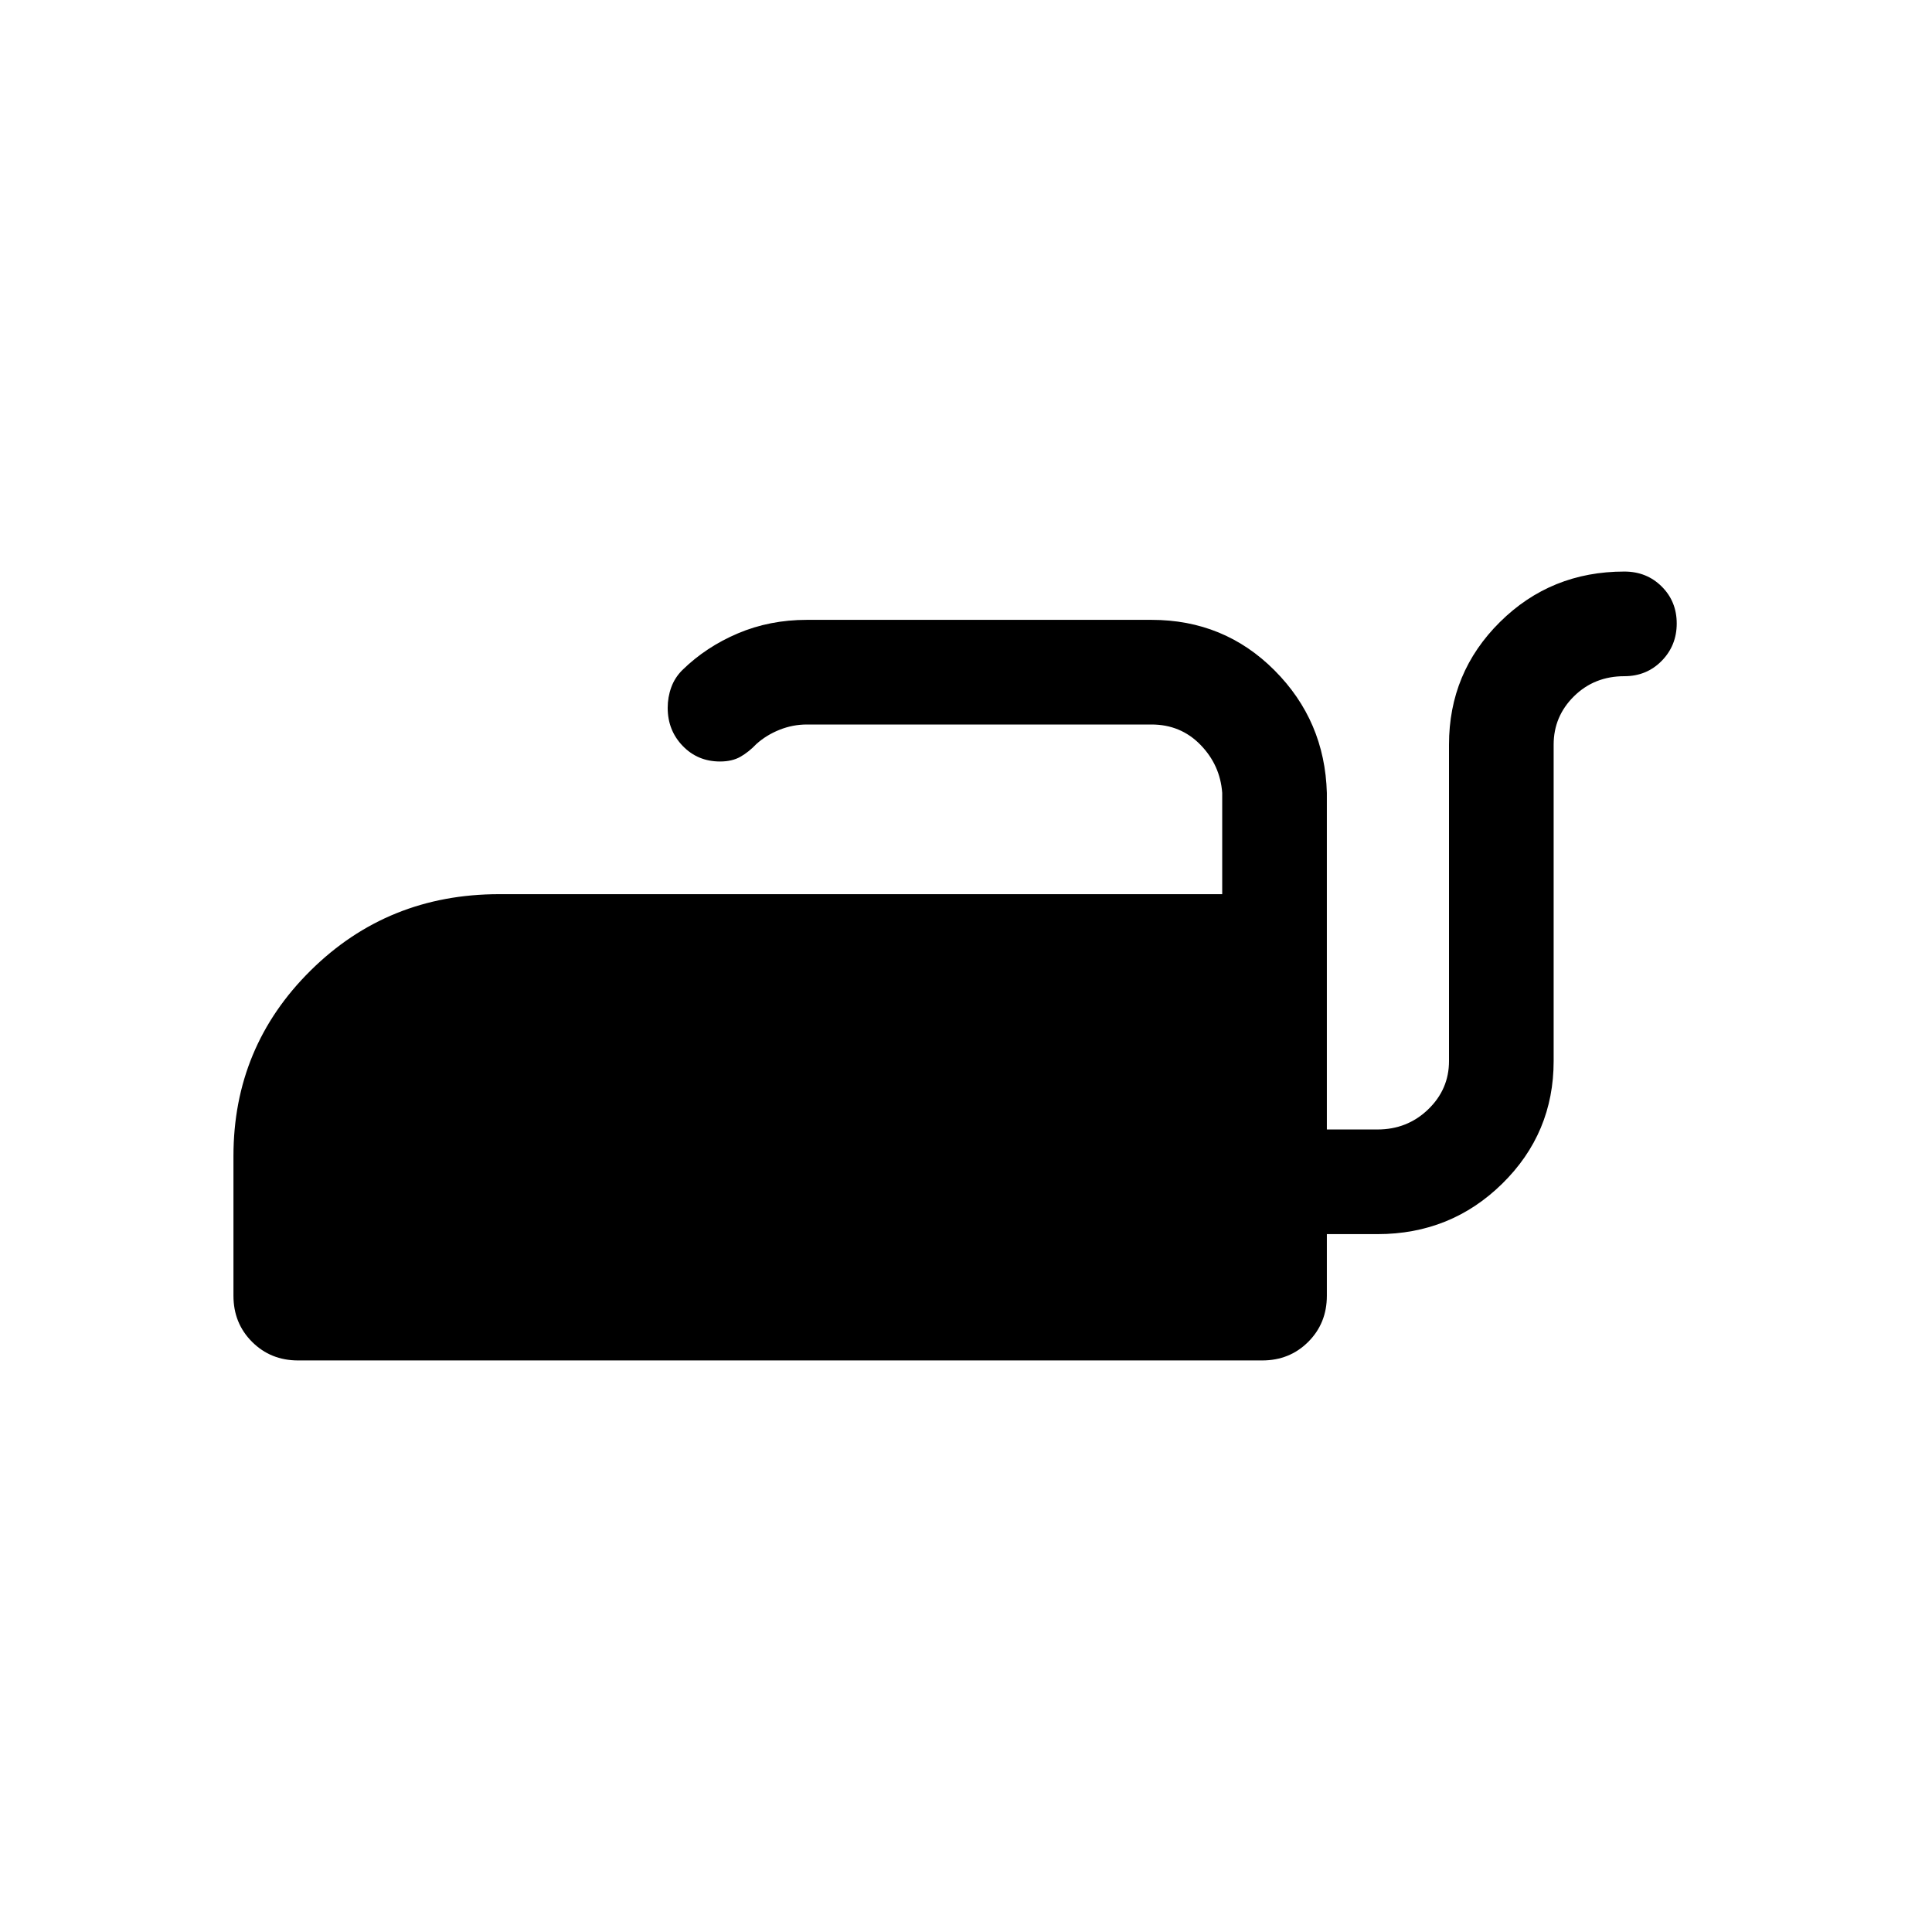 <svg xmlns="http://www.w3.org/2000/svg" height="20" viewBox="0 -960 960 960" width="20"><path d="M807.153-675.999q11.05 0 18.525 7.419 7.474 7.418 7.474 18.384 0 10.966-7.474 18.581Q818.203-624 807.153-624q-14.941 0-25.048 9.977-10.106 9.977-10.106 24.024v157.23q0 35.833-25.532 60.916t-62.006 25.083h-25.154v30.615q0 13.665-9.244 22.909-9.245 9.245-22.91 9.245H148.155q-13.665 0-22.909-9.245-9.245-9.244-9.245-22.909v-69.384q0-54.288 38.346-92.22t93.731-37.932h359.23v-50.308q-1-13.847-10.819-23.924Q586.669-600 572.154-600h-171.23q-6.997 0-13.558 2.619-6.56 2.618-11.519 7.074-3.761 3.95-7.902 6.321-4.141 2.371-10.158 2.371-11.086 0-18.551-7.736-7.465-7.735-7.465-18.948 0-5.277 1.766-10.152 1.765-4.875 5.542-8.625 11.769-11.505 27.602-18.214 15.833-6.709 34.243-6.709h171.23q36.121 0 61.137 25.084 25.016 25.083 26.016 60.916v167.23h25.154q14.815 0 25.177-9.977T720-432.769v-157.23q0-35.833 25.307-60.916 25.308-25.084 61.846-25.084Z"/></svg>